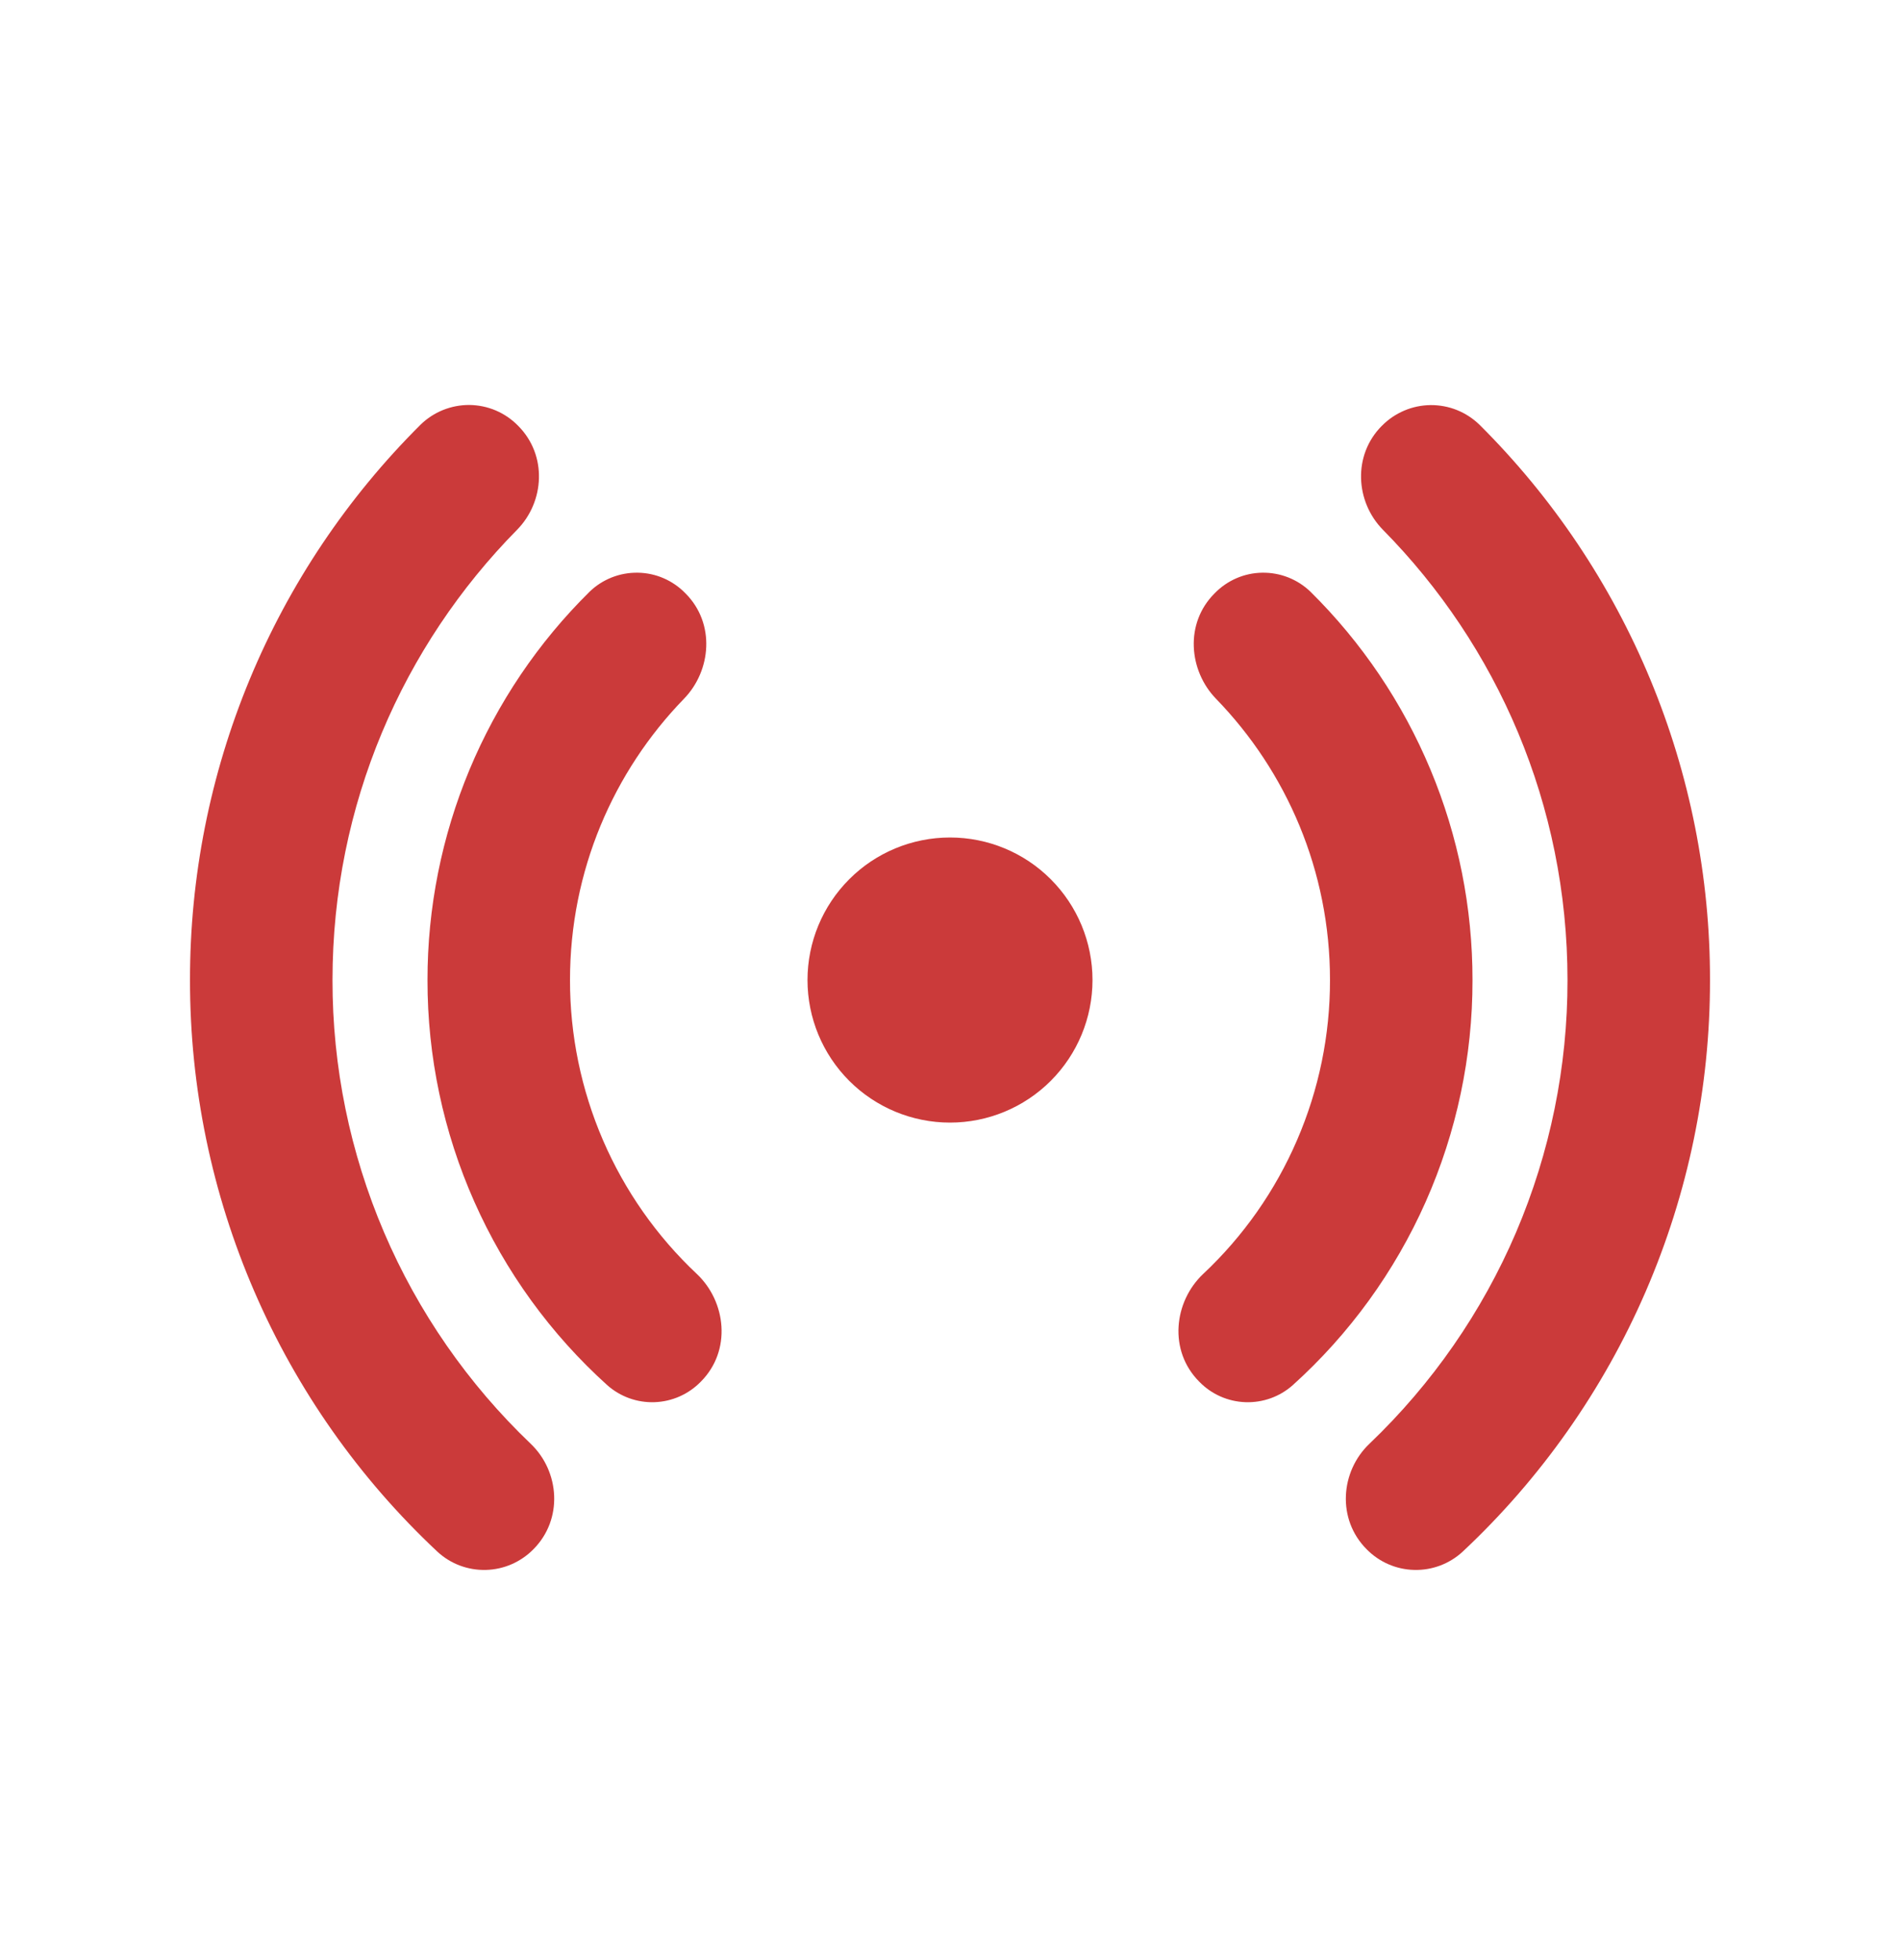 <svg width="32" height="33" viewBox="0 0 32 33" fill="none" xmlns="http://www.w3.org/2000/svg">
<path d="M8.725 7.167C8.618 7.058 8.491 6.971 8.351 6.911C8.21 6.851 8.059 6.82 7.907 6.818C7.754 6.817 7.603 6.846 7.461 6.903C7.32 6.96 7.191 7.044 7.082 7.151C5.85 8.376 4.872 9.833 4.206 11.437C3.54 13.042 3.198 14.762 3.2 16.5C3.198 18.304 3.567 20.089 4.284 21.744C5 23.4 6.05 24.891 7.367 26.124C7.588 26.329 7.881 26.439 8.183 26.431C8.484 26.424 8.771 26.299 8.983 26.084C9.488 25.578 9.426 24.773 8.939 24.308C7.883 23.3 7.042 22.089 6.468 20.747C5.894 19.404 5.598 17.959 5.6 16.5C5.6 13.546 6.786 10.868 8.709 8.919C9.173 8.447 9.221 7.663 8.725 7.167ZM11.543 9.988C11.332 9.771 11.044 9.646 10.742 9.642C10.439 9.637 10.147 9.752 9.93 9.962C9.064 10.816 8.377 11.834 7.908 12.957C7.44 14.079 7.199 15.283 7.2 16.5C7.198 17.786 7.467 19.058 7.989 20.233C8.511 21.409 9.274 22.461 10.229 23.322C10.449 23.516 10.734 23.618 11.027 23.607C11.32 23.596 11.597 23.473 11.802 23.263C12.327 22.738 12.229 21.913 11.736 21.448C11.061 20.814 10.523 20.047 10.155 19.195C9.788 18.344 9.599 17.427 9.6 16.5C9.6 14.66 10.331 12.989 11.52 11.764C11.978 11.293 12.053 10.496 11.543 9.988ZM20.458 9.988C20.669 9.771 20.957 9.646 21.259 9.642C21.561 9.637 21.853 9.752 22.071 9.962C22.936 10.816 23.623 11.834 24.092 12.957C24.561 14.079 24.801 15.283 24.8 16.5C24.802 17.786 24.533 19.058 24.012 20.233C23.49 21.409 22.727 22.461 21.771 23.322C21.552 23.516 21.266 23.618 20.973 23.607C20.68 23.596 20.403 23.473 20.199 23.263C19.674 22.738 19.771 21.913 20.264 21.448C20.94 20.814 21.478 20.047 21.845 19.195C22.213 18.344 22.401 17.427 22.4 16.5C22.4 14.66 21.669 12.989 20.48 11.764C20.023 11.293 19.947 10.496 20.458 9.988ZM23.275 7.168C23.382 7.059 23.509 6.973 23.65 6.913C23.79 6.853 23.941 6.822 24.094 6.82C24.246 6.819 24.398 6.847 24.539 6.904C24.681 6.961 24.81 7.046 24.919 7.152C26.151 8.377 27.128 9.834 27.794 11.438C28.46 13.042 28.802 14.763 28.8 16.5C28.802 18.304 28.433 20.089 27.717 21.744C27 23.4 25.951 24.891 24.634 26.124C24.412 26.329 24.119 26.439 23.818 26.431C23.516 26.424 23.229 26.299 23.018 26.084C22.512 25.578 22.575 24.773 23.063 24.308C24.119 23.3 24.96 22.089 25.534 20.747C26.107 19.404 26.402 17.959 26.4 16.5C26.4 13.546 25.215 10.868 23.291 8.919C22.827 8.447 22.779 7.663 23.275 7.167V7.168ZM16 14.1C15.364 14.1 14.753 14.352 14.303 14.803C13.853 15.253 13.6 15.863 13.6 16.5C13.6 17.136 13.853 17.747 14.303 18.197C14.753 18.647 15.364 18.9 16 18.9C16.637 18.9 17.247 18.647 17.697 18.197C18.147 17.747 18.4 17.136 18.4 16.5C18.4 15.863 18.147 15.253 17.697 14.803C17.247 14.352 16.637 14.1 16 14.1Z" fill="#CB3A3A"/>
</svg>
